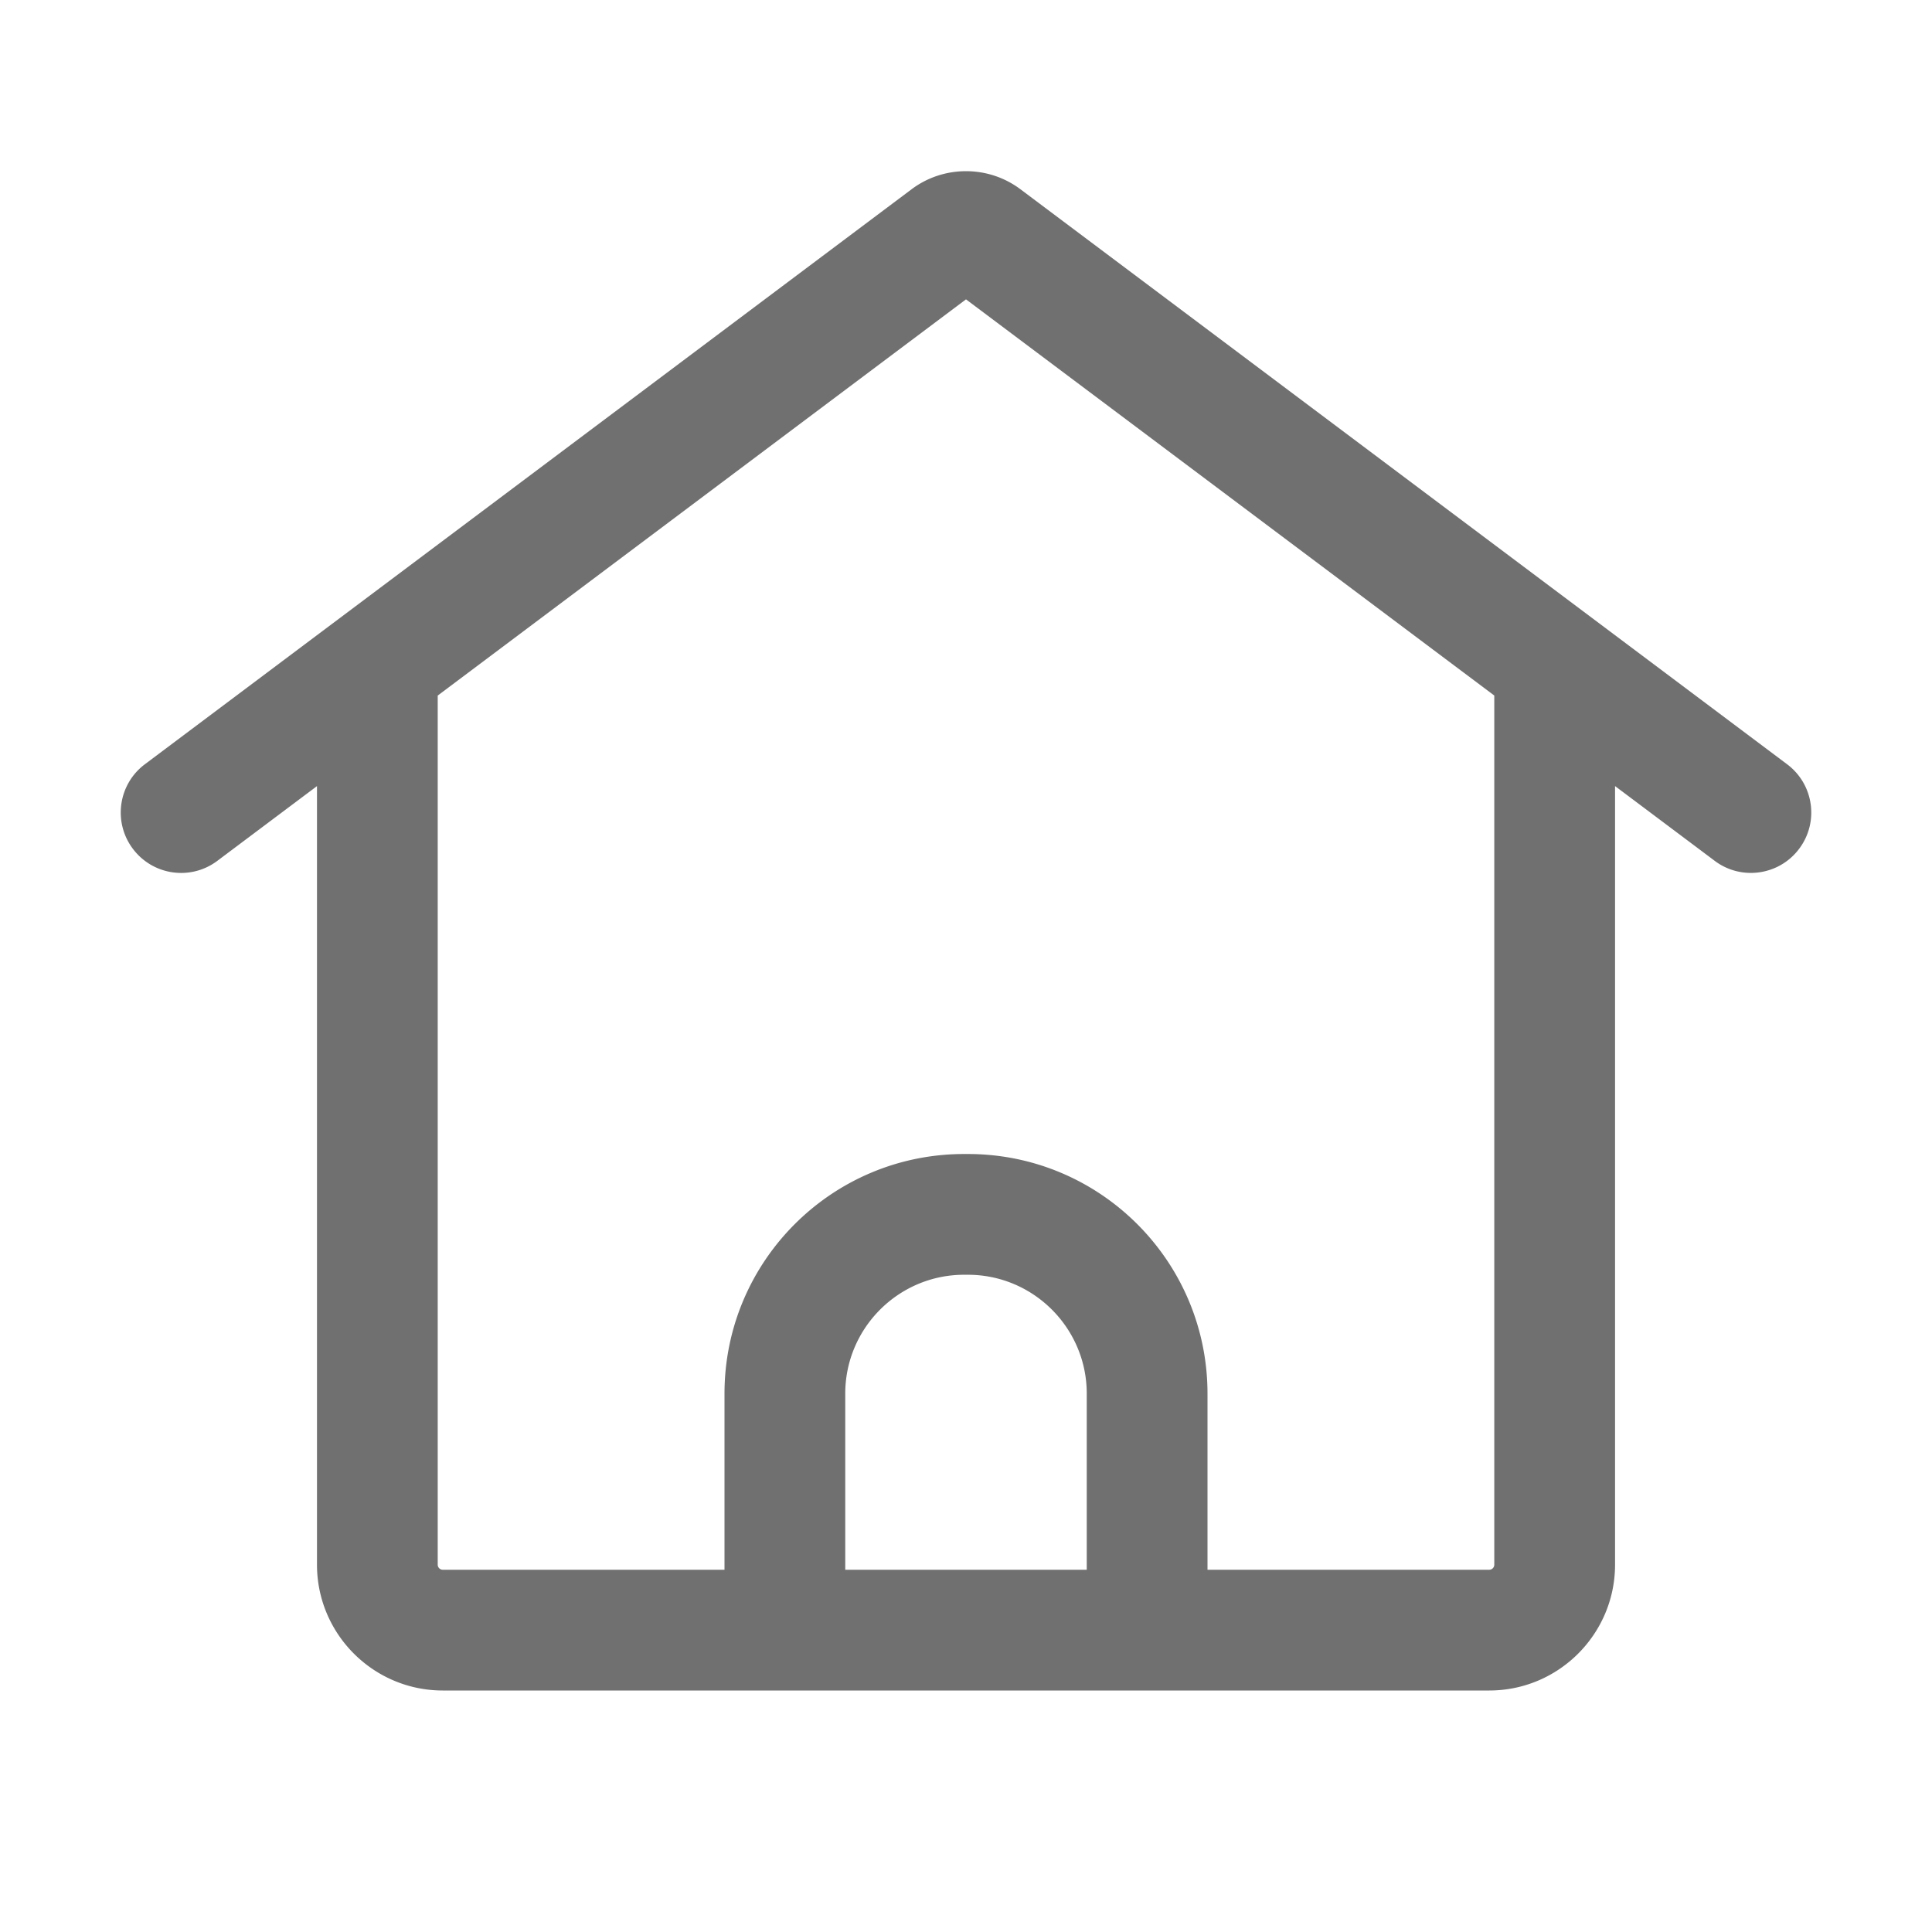 <?xml version="1.0" standalone="no"?><!DOCTYPE svg PUBLIC "-//W3C//DTD SVG 1.1//EN" "http://www.w3.org/Graphics/SVG/1.1/DTD/svg11.dtd"><svg class="icon" width="48px" height="48.00px" viewBox="0 0 1024 1024" version="1.1" xmlns="http://www.w3.org/2000/svg"><path fill="#707070" d="M947.19 405.06L540.8 100.27c-16.97-12.72-40.62-12.72-57.59 0L76.8 405.06c-14.14 10.59-17 30.66-6.39 44.8s30.64 17.05 44.8 6.39l52.8-39.6v412.66c0 36.78 29.91 66.69 66.67 66.69h554.67c36.75 0 66.66-29.91 66.66-66.69V416.64l52.81 39.61a31.708 31.708 0 0 0 19.16 6.41c9.75 0 19.34-4.42 25.62-12.8 10.62-14.14 7.74-34.2-6.41-44.8zM576 832H448v-93.35c0-34.74 28.26-63 63-63h2c34.74 0 63 28.26 63 63V832z m216-2.69c0 1.47-1.19 2.69-2.66 2.69H640v-93.35c0-70.14-56.86-127-127-127h-2c-70.14 0-127 56.86-127 127V832H234.67c-1.47 0-2.67-1.22-2.67-2.69V368.66l280-210 280 209.99v460.66z" /></svg>
